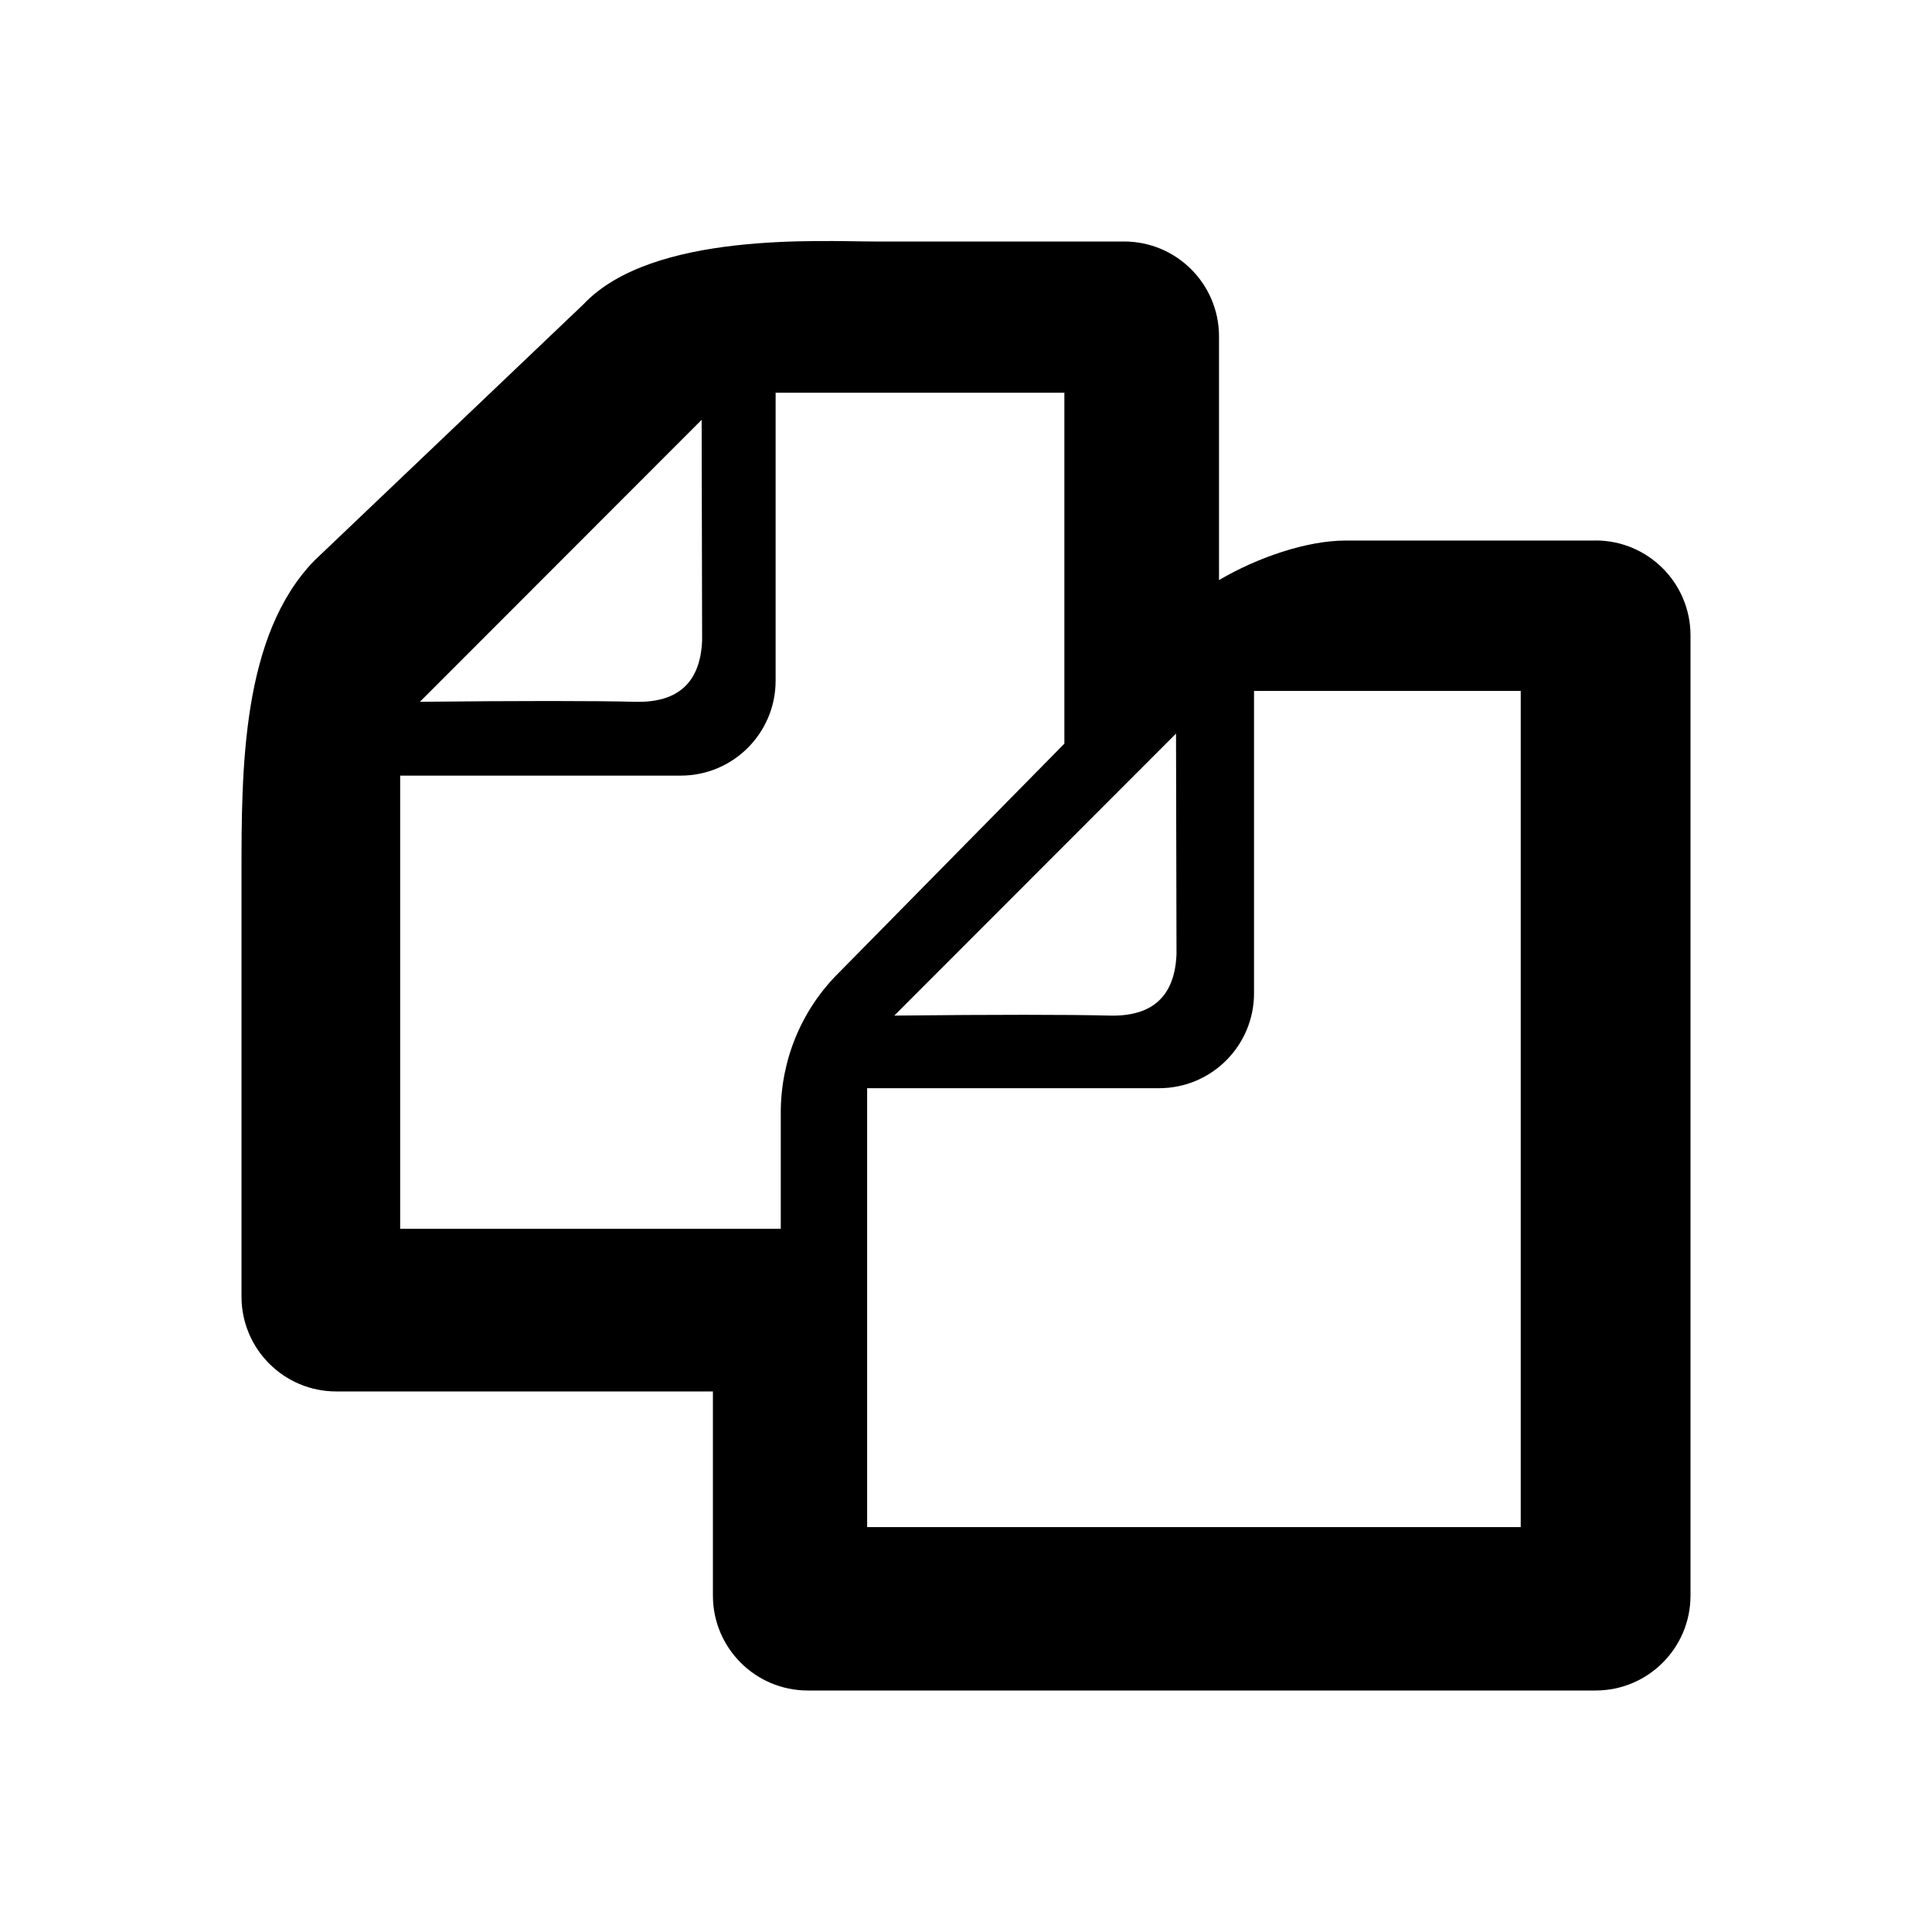 <?xml version="1.0" encoding="iso-8859-1"?>
<!-- Generator: Adobe Illustrator 23.0.2, SVG Export Plug-In . SVG Version: 6.00 Build 0)  -->
<svg version="1.1" id="&#x5716;&#x5C64;_1" xmlns="http://www.w3.org/2000/svg" xmlns:xlink="http://www.w3.org/1999/xlink" x="0px"
	 y="0px" viewBox="0 0 24 24" style="enable-background:new 0 0 24 24;" xml:space="preserve">
<title>icon/ic_duplicate</title>
<desc>Created with Sketch.</desc>
<g>
	<g id="fa-file-o">
		<path style="fill-rule:evenodd;clip-rule:evenodd;" d="M19.821,6.714C20.472,6.714,21,7.242,21,7.893v11.929
			C21,20.472,20.472,21,19.821,21h-9.786c-0.651,0-1.179-0.528-1.179-1.179v-2.536H4.179C3.528,17.286,3,16.758,3,16.107v-5.25
			c0-1.3,0-2.964,0.906-3.894l3.342-3.183C8.102,2.873,10.206,3,10.857,3h3.107c0.651,0,1.179,0.528,1.179,1.179v3.027
			c0.479-0.282,1.093-0.491,1.571-0.491H19.821z M10.41,12.094l2.812-2.856V4.879H9.635v3.577c0,0.651-0.528,1.179-1.179,1.179
			H4.971v5.629h4.728V13.82C9.699,13.169,9.956,12.548,10.41,12.094z M14.609,9.113l-3.5,3.503c1.252-0.013,2.144-0.013,2.677,0
			c0.533,0.013,0.809-0.243,0.829-0.765L14.609,9.113z M18.891,18.97V8.583h-3.313v3.756c0,0.651-0.528,1.179-1.179,1.179h-3.627
			v5.452H18.891z M8.716,5.215l-3.5,3.503c1.252-0.013,2.144-0.013,2.677,0s0.809-0.243,0.829-0.765L8.716,5.215z"/>
	</g>
</g>
</svg>
